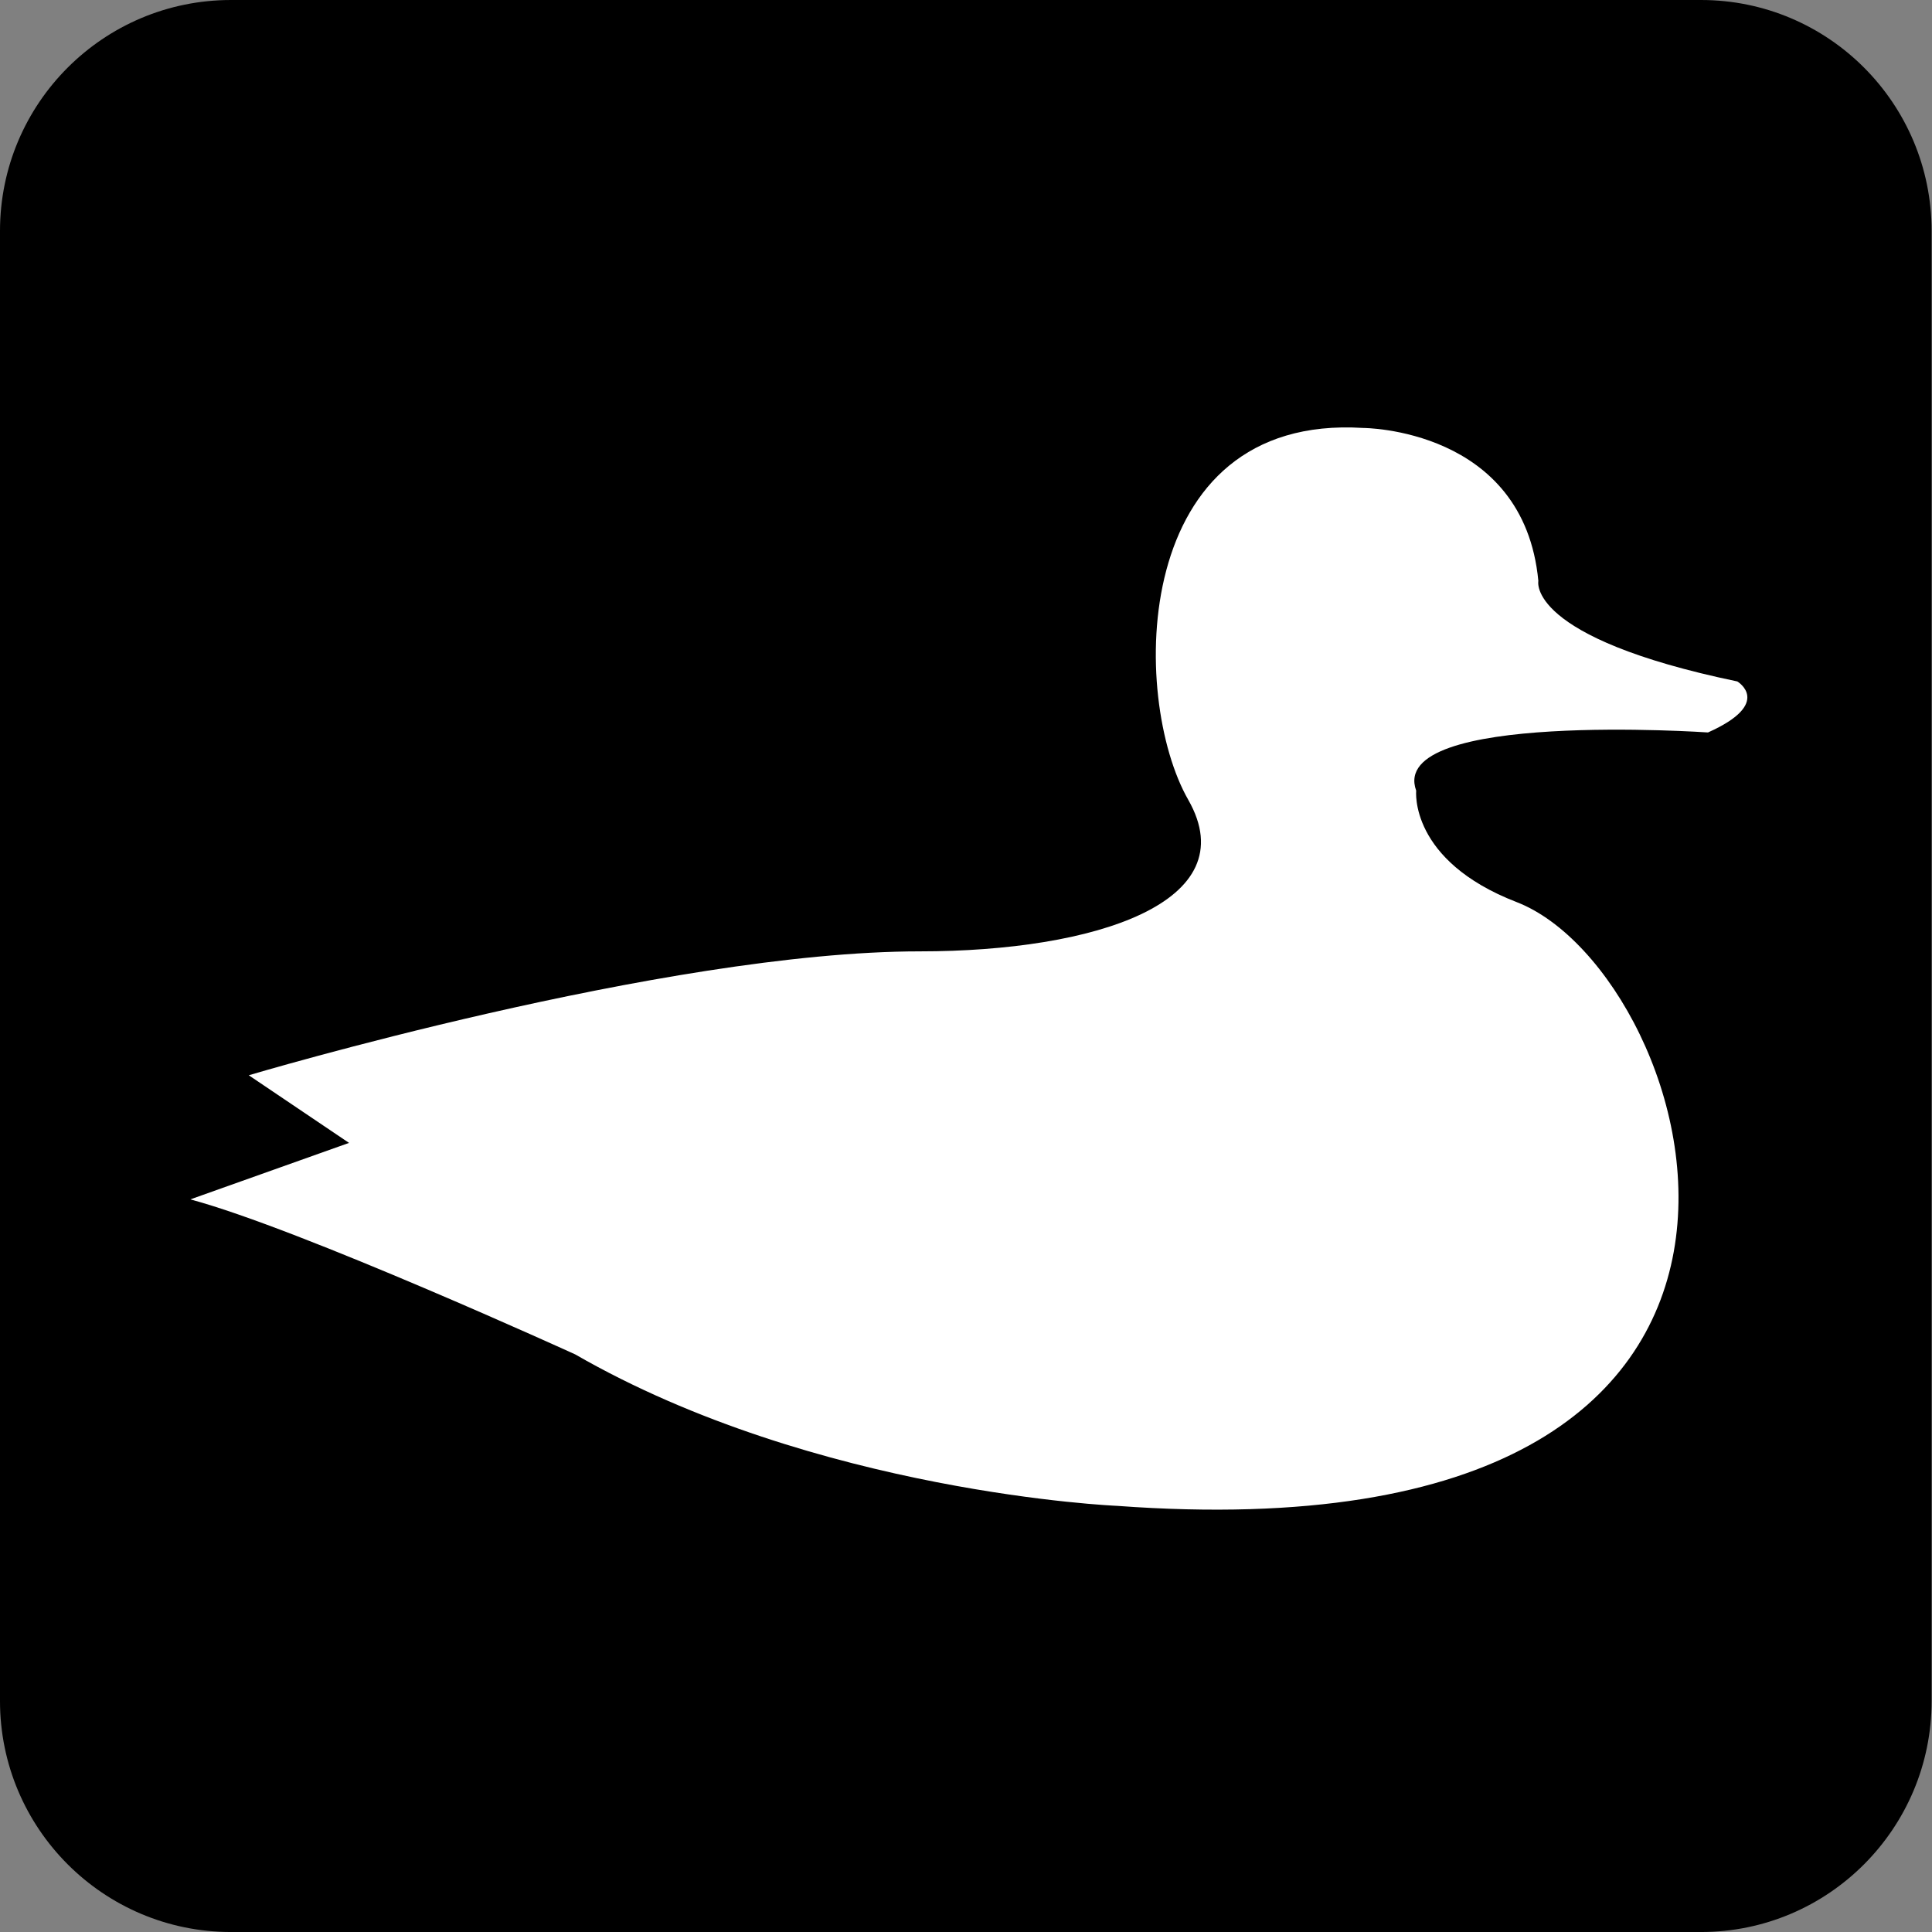 <svg xmlns="http://www.w3.org/2000/svg" viewBox="0 0 256 256"><rect x="0" y="0" width="256" height="256" fill="#808080" stroke="none"/><path d="m0 0c-.541 0-.98-.44-.98-.981v-7.522c0-.541.439-.981.98-.981h7.521c.54 0 .979.44.979.981v7.522c0 .541-.439.981-.979.981h-7.521" fill="#fff" transform="matrix(25.898 0 0-25.898 30.598 5.185)"/><path d="m0 0h-7.521c-.653 0-1.182-.529-1.182-1.182v-7.521c0-.652.529-1.182 1.182-1.182h7.521c.652 0 1.18.53 1.18 1.182v7.521c0 .653-.528 1.182-1.18 1.182" transform="matrix(25.898 0 0-25.898 225.39 0)"/><path d="m0 0l-.513.346c0 0 2.127.634 3.434.634.896 0 1.671.252 1.373.775-.299.522-.299 1.977.894 1.903 0 0 .823 0 .897-.783 0 0-.064-.289 1.018-.514 0 0 .186-.111-.15-.261 0 0-1.642.113-1.493-.298 0 0-.037-.357.514-.57.941-.364 1.884-3.378-2.045-3.089 0 0-1.539.065-2.772.775 0 0-1.409.643-1.969.793l.812.289" fill="#fff" transform="matrix(25.898 0 0-25.898 46.25 151.44)"/></svg>